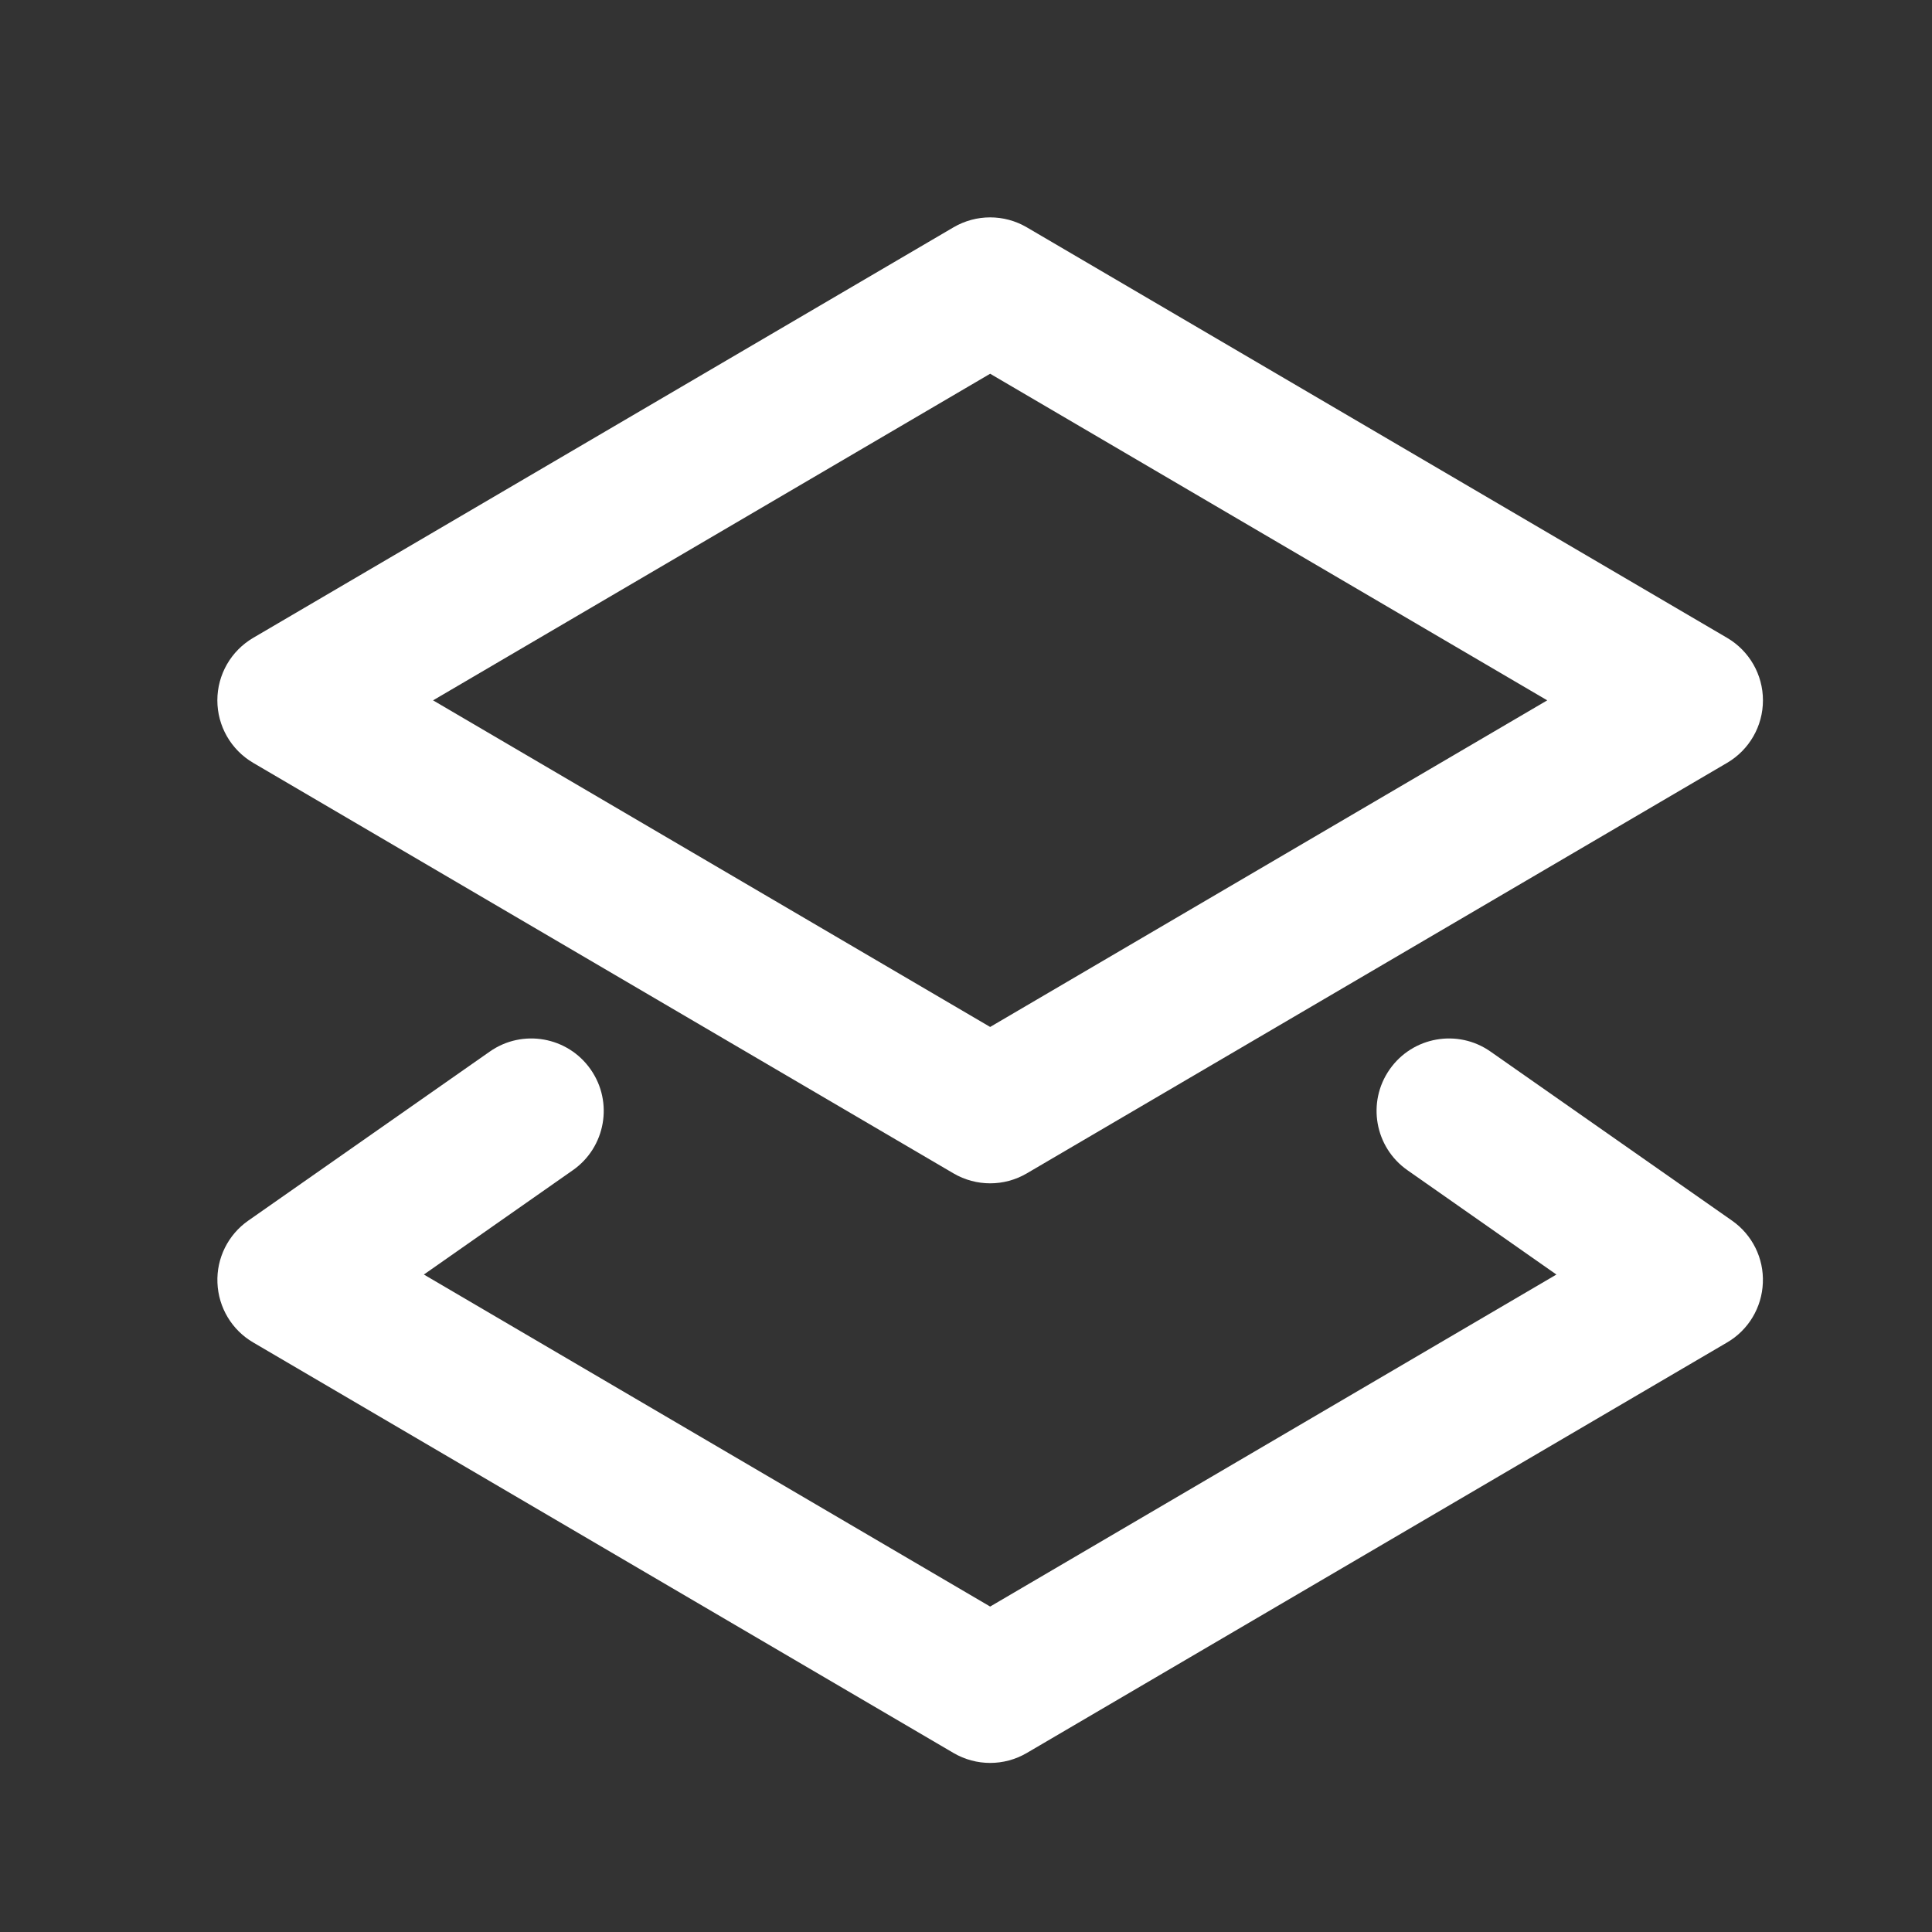 <svg width="20" height="20" viewBox="0 0 20 20" fill="none" xmlns="http://www.w3.org/2000/svg">
<rect x="0" y="0" width="20" height="20" fill="#333333" stroke="none"/>
<path fill-rule="evenodd" clip-rule="evenodd" d="M10.629 2.353C10.395 2.216 10.105 2.216 9.871 2.353L2.621 6.603C2.391 6.738 2.25 6.984 2.25 7.25C2.25 7.516 2.391 7.762 2.621 7.897L9.871 12.147C10.105 12.284 10.395 12.284 10.629 12.147L17.879 7.897C18.109 7.762 18.25 7.516 18.25 7.25C18.25 6.984 18.109 6.738 17.879 6.603L10.629 2.353ZM10.25 10.631L4.483 7.25L10.25 3.869L16.017 7.25L10.25 10.631ZM5.93 12.114C6.269 11.877 6.352 11.409 6.114 11.07C5.877 10.731 5.409 10.648 5.07 10.886L2.57 12.636C2.361 12.782 2.24 13.025 2.251 13.28C2.261 13.535 2.4 13.768 2.621 13.897L9.871 18.147C10.105 18.284 10.395 18.284 10.629 18.147L17.879 13.897C18.1 13.768 18.239 13.535 18.249 13.28C18.26 13.025 18.139 12.782 17.93 12.636L15.43 10.886C15.091 10.648 14.623 10.731 14.386 11.07C14.148 11.409 14.231 11.877 14.57 12.114L16.112 13.194L10.25 16.631L4.388 13.194L5.93 12.114Z" fill="white"/>
</svg>
